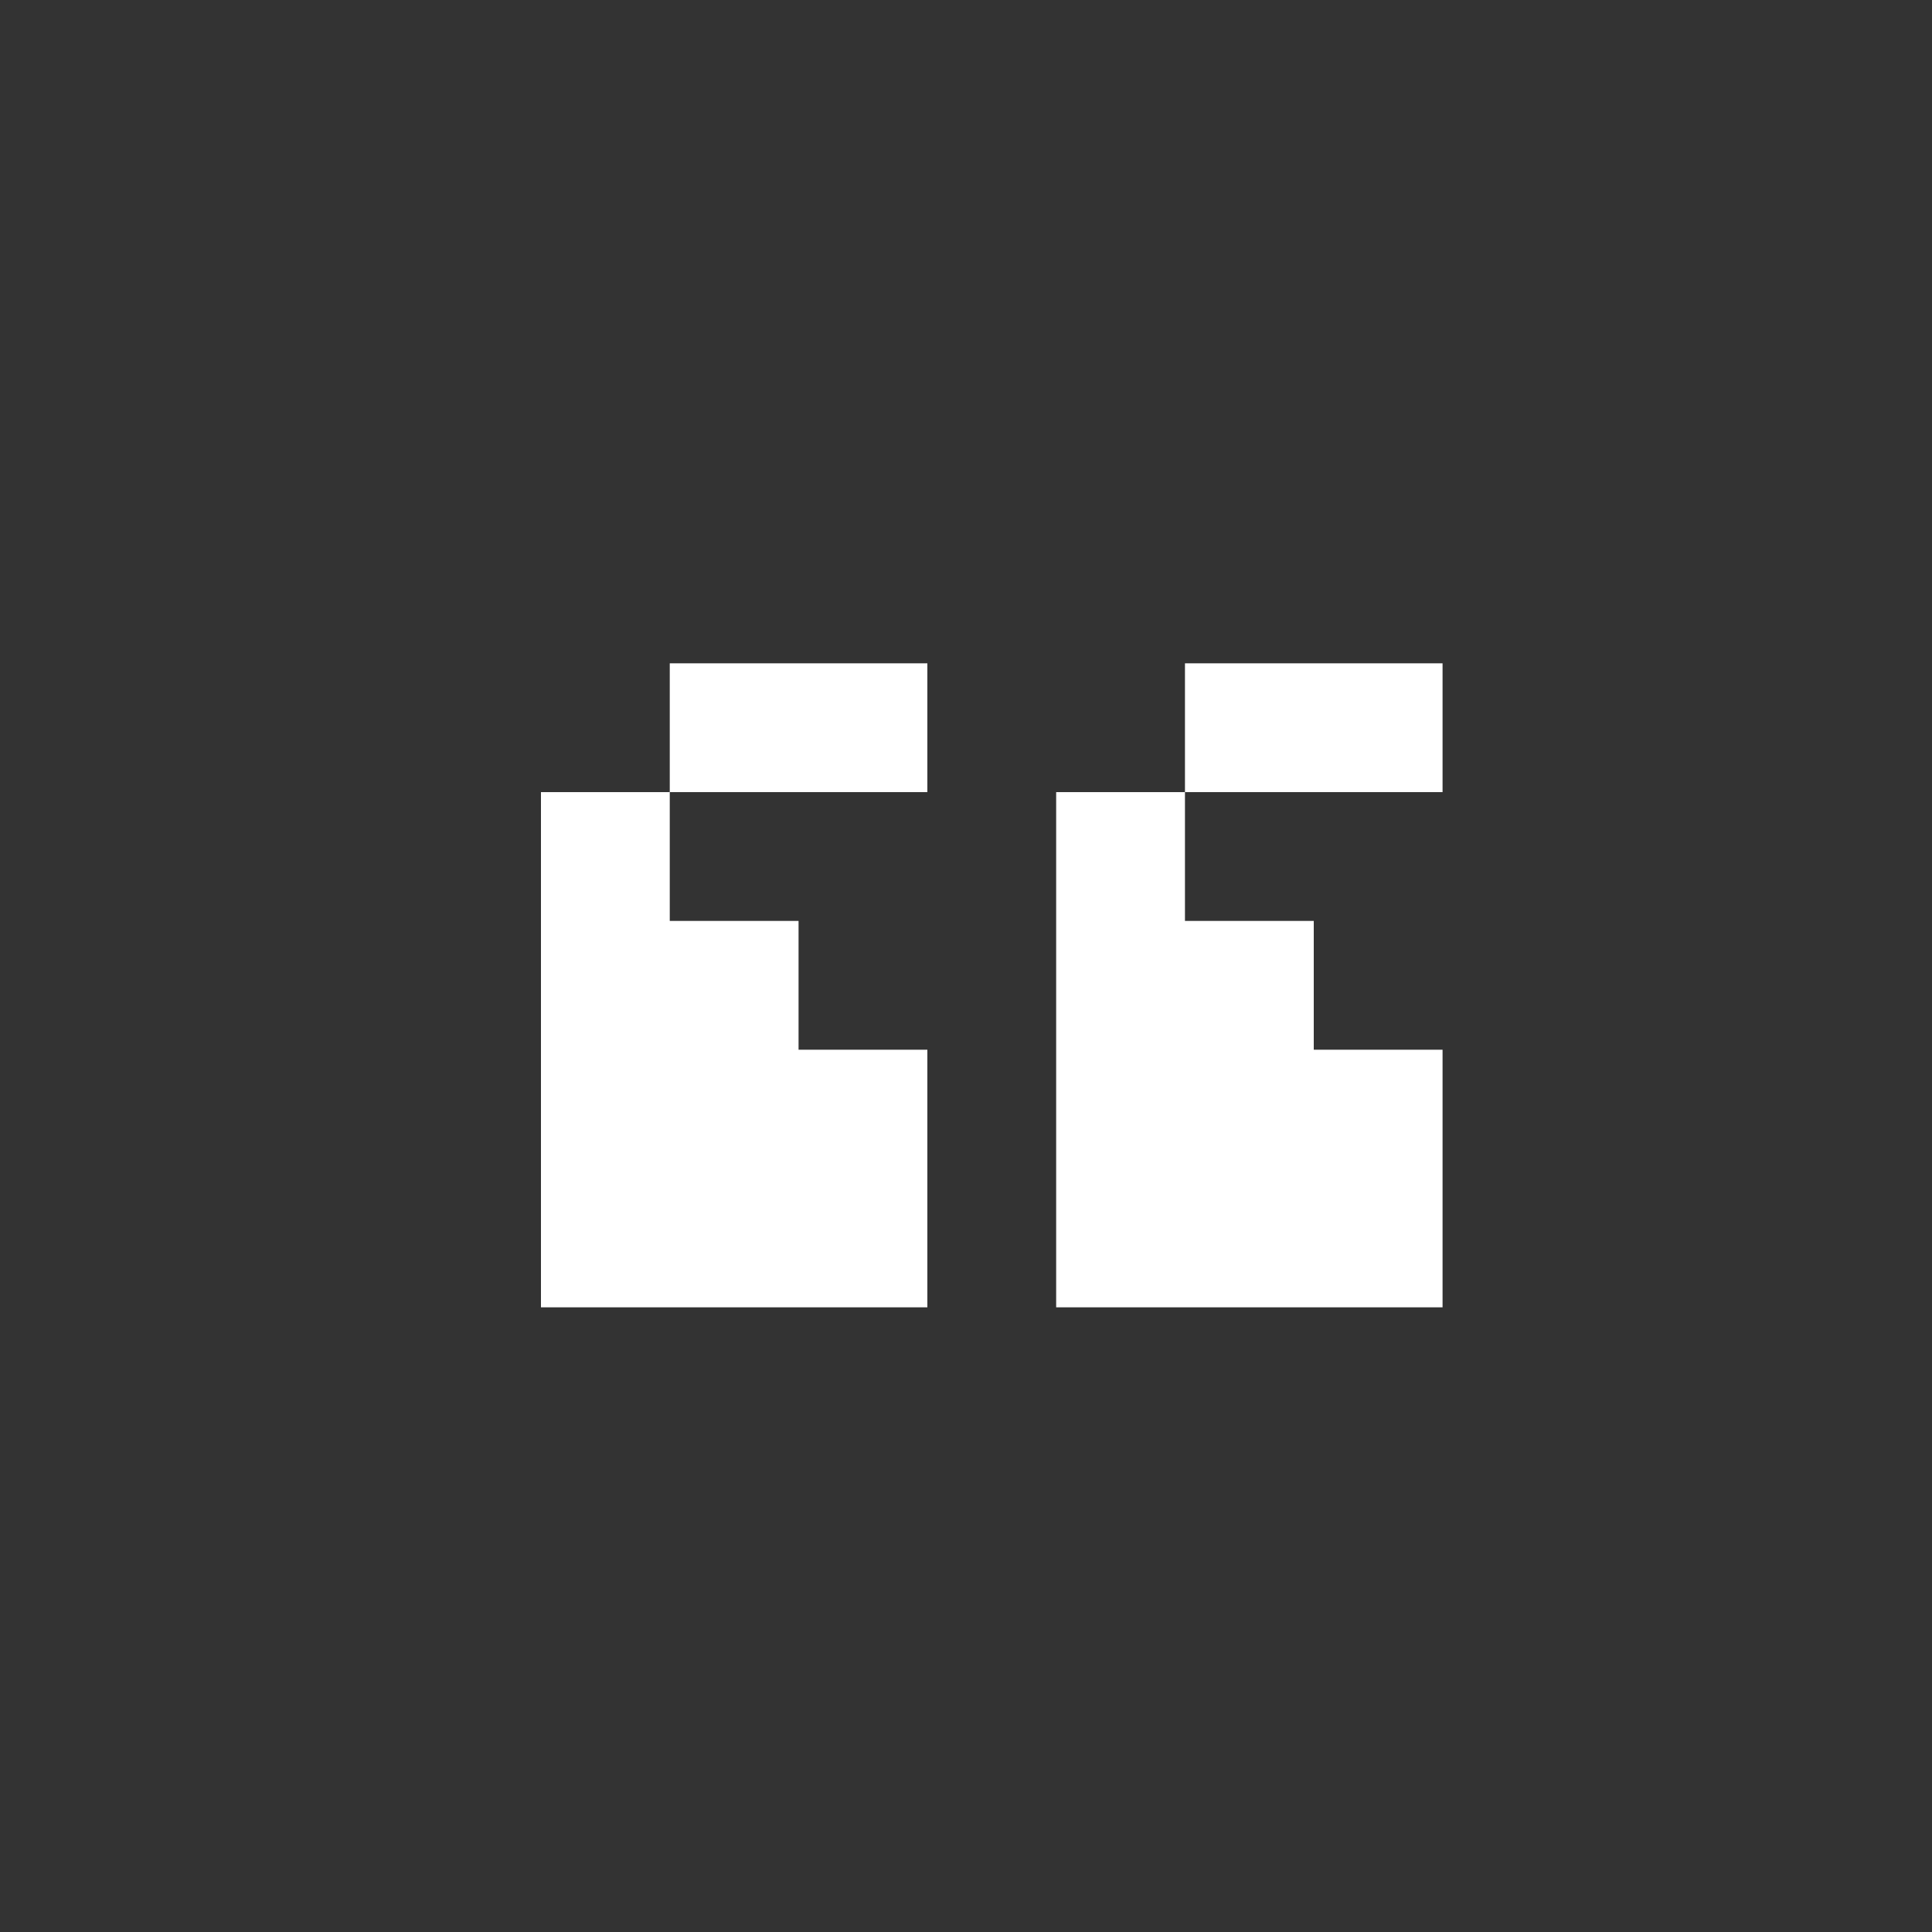 <svg id="Layer_1" xmlns="http://www.w3.org/2000/svg" viewBox="0 0 30 30"><rect x="0" y="0" width="30" height="30" fill="#333333" stroke="none"/><style>.st0{fill:#fff}</style><path class="st0" d="M8.4 14.3v6h6v-4h-2v-2h-2v-2h-2zm2-4v2h4v-2h-2zm6 2v8h6v-4h-2v-2h-2v-2zm6 0v-2h-4v2h2z"/></svg>